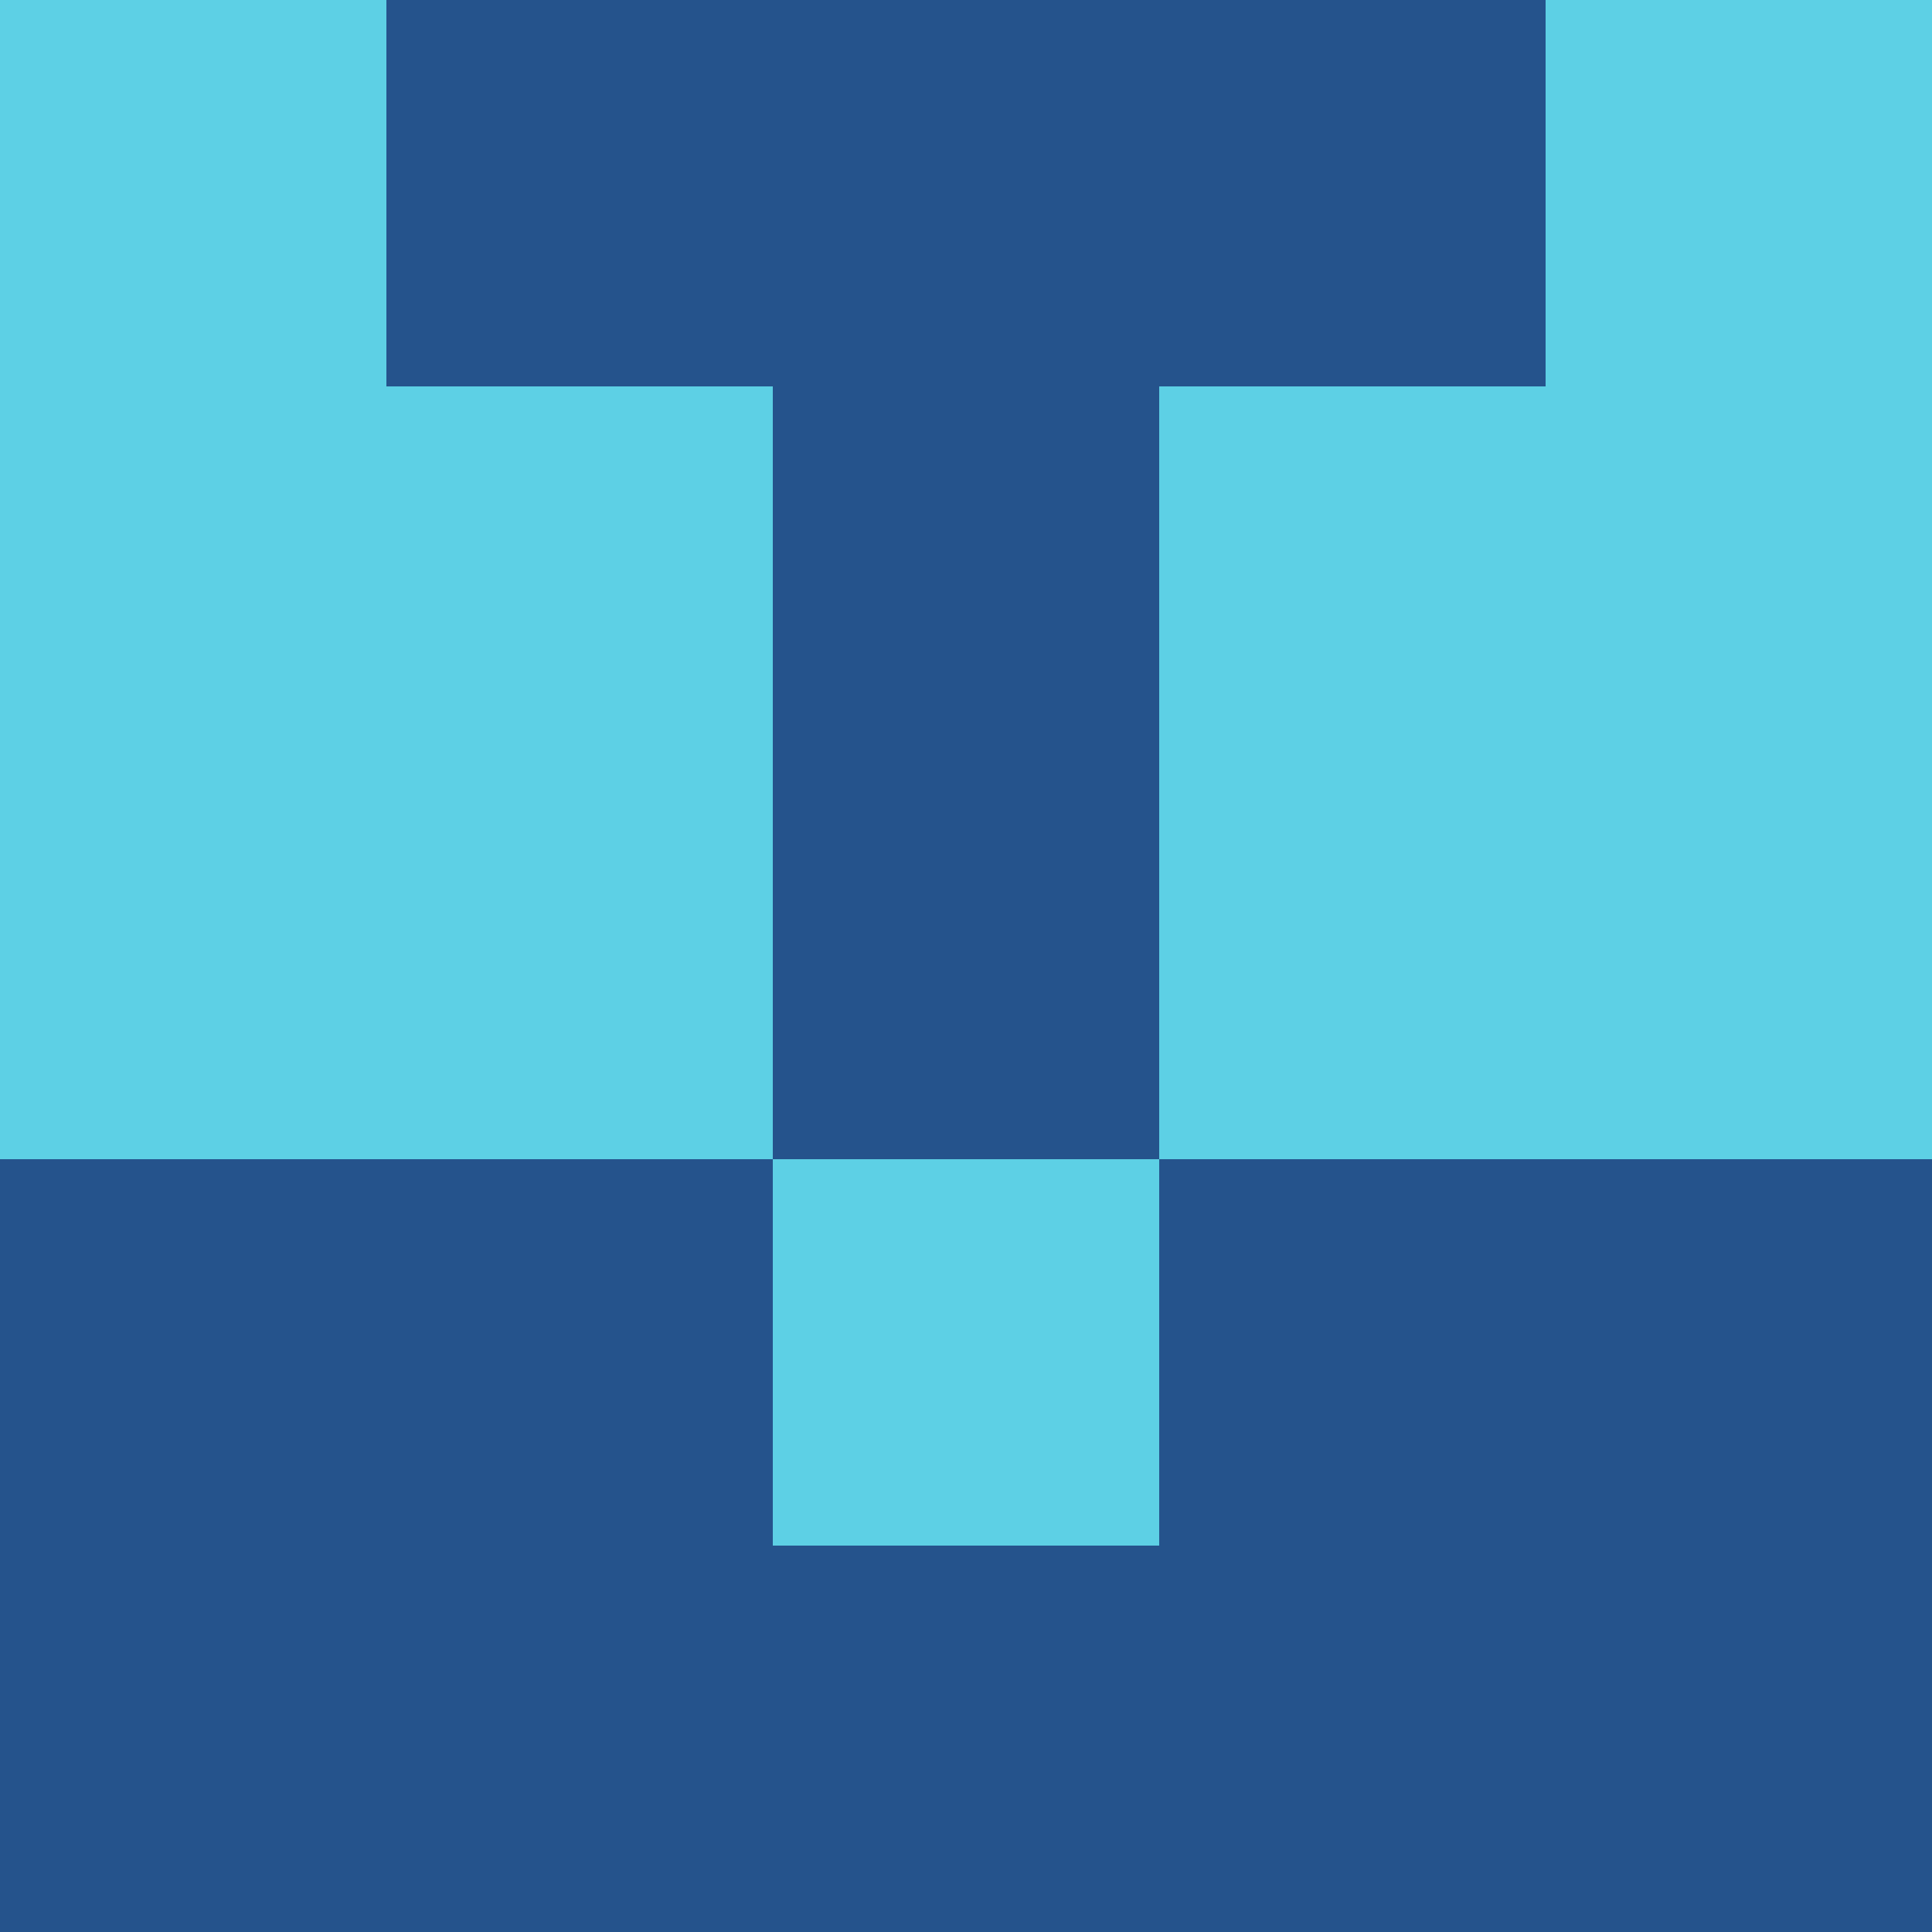 <?xml version="1.0" encoding="utf-8"?>
<!DOCTYPE svg PUBLIC "-//W3C//DTD SVG 20010904//EN"
        "http://www.w3.org/TR/2001/REC-SVG-20010904/DTD/svg10.dtd">

<svg width="400" height="400" viewBox="0 0 5 5"
    xmlns="http://www.w3.org/2000/svg"
    xmlns:xlink="http://www.w3.org/1999/xlink">
            <rect x="0" y="0" width="1" height="1" fill="#5DD0E5" />
        <rect x="0" y="1" width="1" height="1" fill="#5DD0E5" />
        <rect x="0" y="2" width="1" height="1" fill="#5DD0E5" />
        <rect x="0" y="3" width="1" height="1" fill="#25538C" />
        <rect x="0" y="4" width="1" height="1" fill="#25538C" />
                <rect x="1" y="0" width="1" height="1" fill="#25538C" />
        <rect x="1" y="1" width="1" height="1" fill="#5DD0E5" />
        <rect x="1" y="2" width="1" height="1" fill="#5DD0E5" />
        <rect x="1" y="3" width="1" height="1" fill="#25538C" />
        <rect x="1" y="4" width="1" height="1" fill="#25538C" />
                <rect x="2" y="0" width="1" height="1" fill="#25538C" />
        <rect x="2" y="1" width="1" height="1" fill="#25538C" />
        <rect x="2" y="2" width="1" height="1" fill="#25538C" />
        <rect x="2" y="3" width="1" height="1" fill="#5DD0E5" />
        <rect x="2" y="4" width="1" height="1" fill="#25538C" />
                <rect x="3" y="0" width="1" height="1" fill="#25538C" />
        <rect x="3" y="1" width="1" height="1" fill="#5DD0E5" />
        <rect x="3" y="2" width="1" height="1" fill="#5DD0E5" />
        <rect x="3" y="3" width="1" height="1" fill="#25538C" />
        <rect x="3" y="4" width="1" height="1" fill="#25538C" />
                <rect x="4" y="0" width="1" height="1" fill="#5DD0E5" />
        <rect x="4" y="1" width="1" height="1" fill="#5DD0E5" />
        <rect x="4" y="2" width="1" height="1" fill="#5DD0E5" />
        <rect x="4" y="3" width="1" height="1" fill="#25538C" />
        <rect x="4" y="4" width="1" height="1" fill="#25538C" />
        
</svg>


